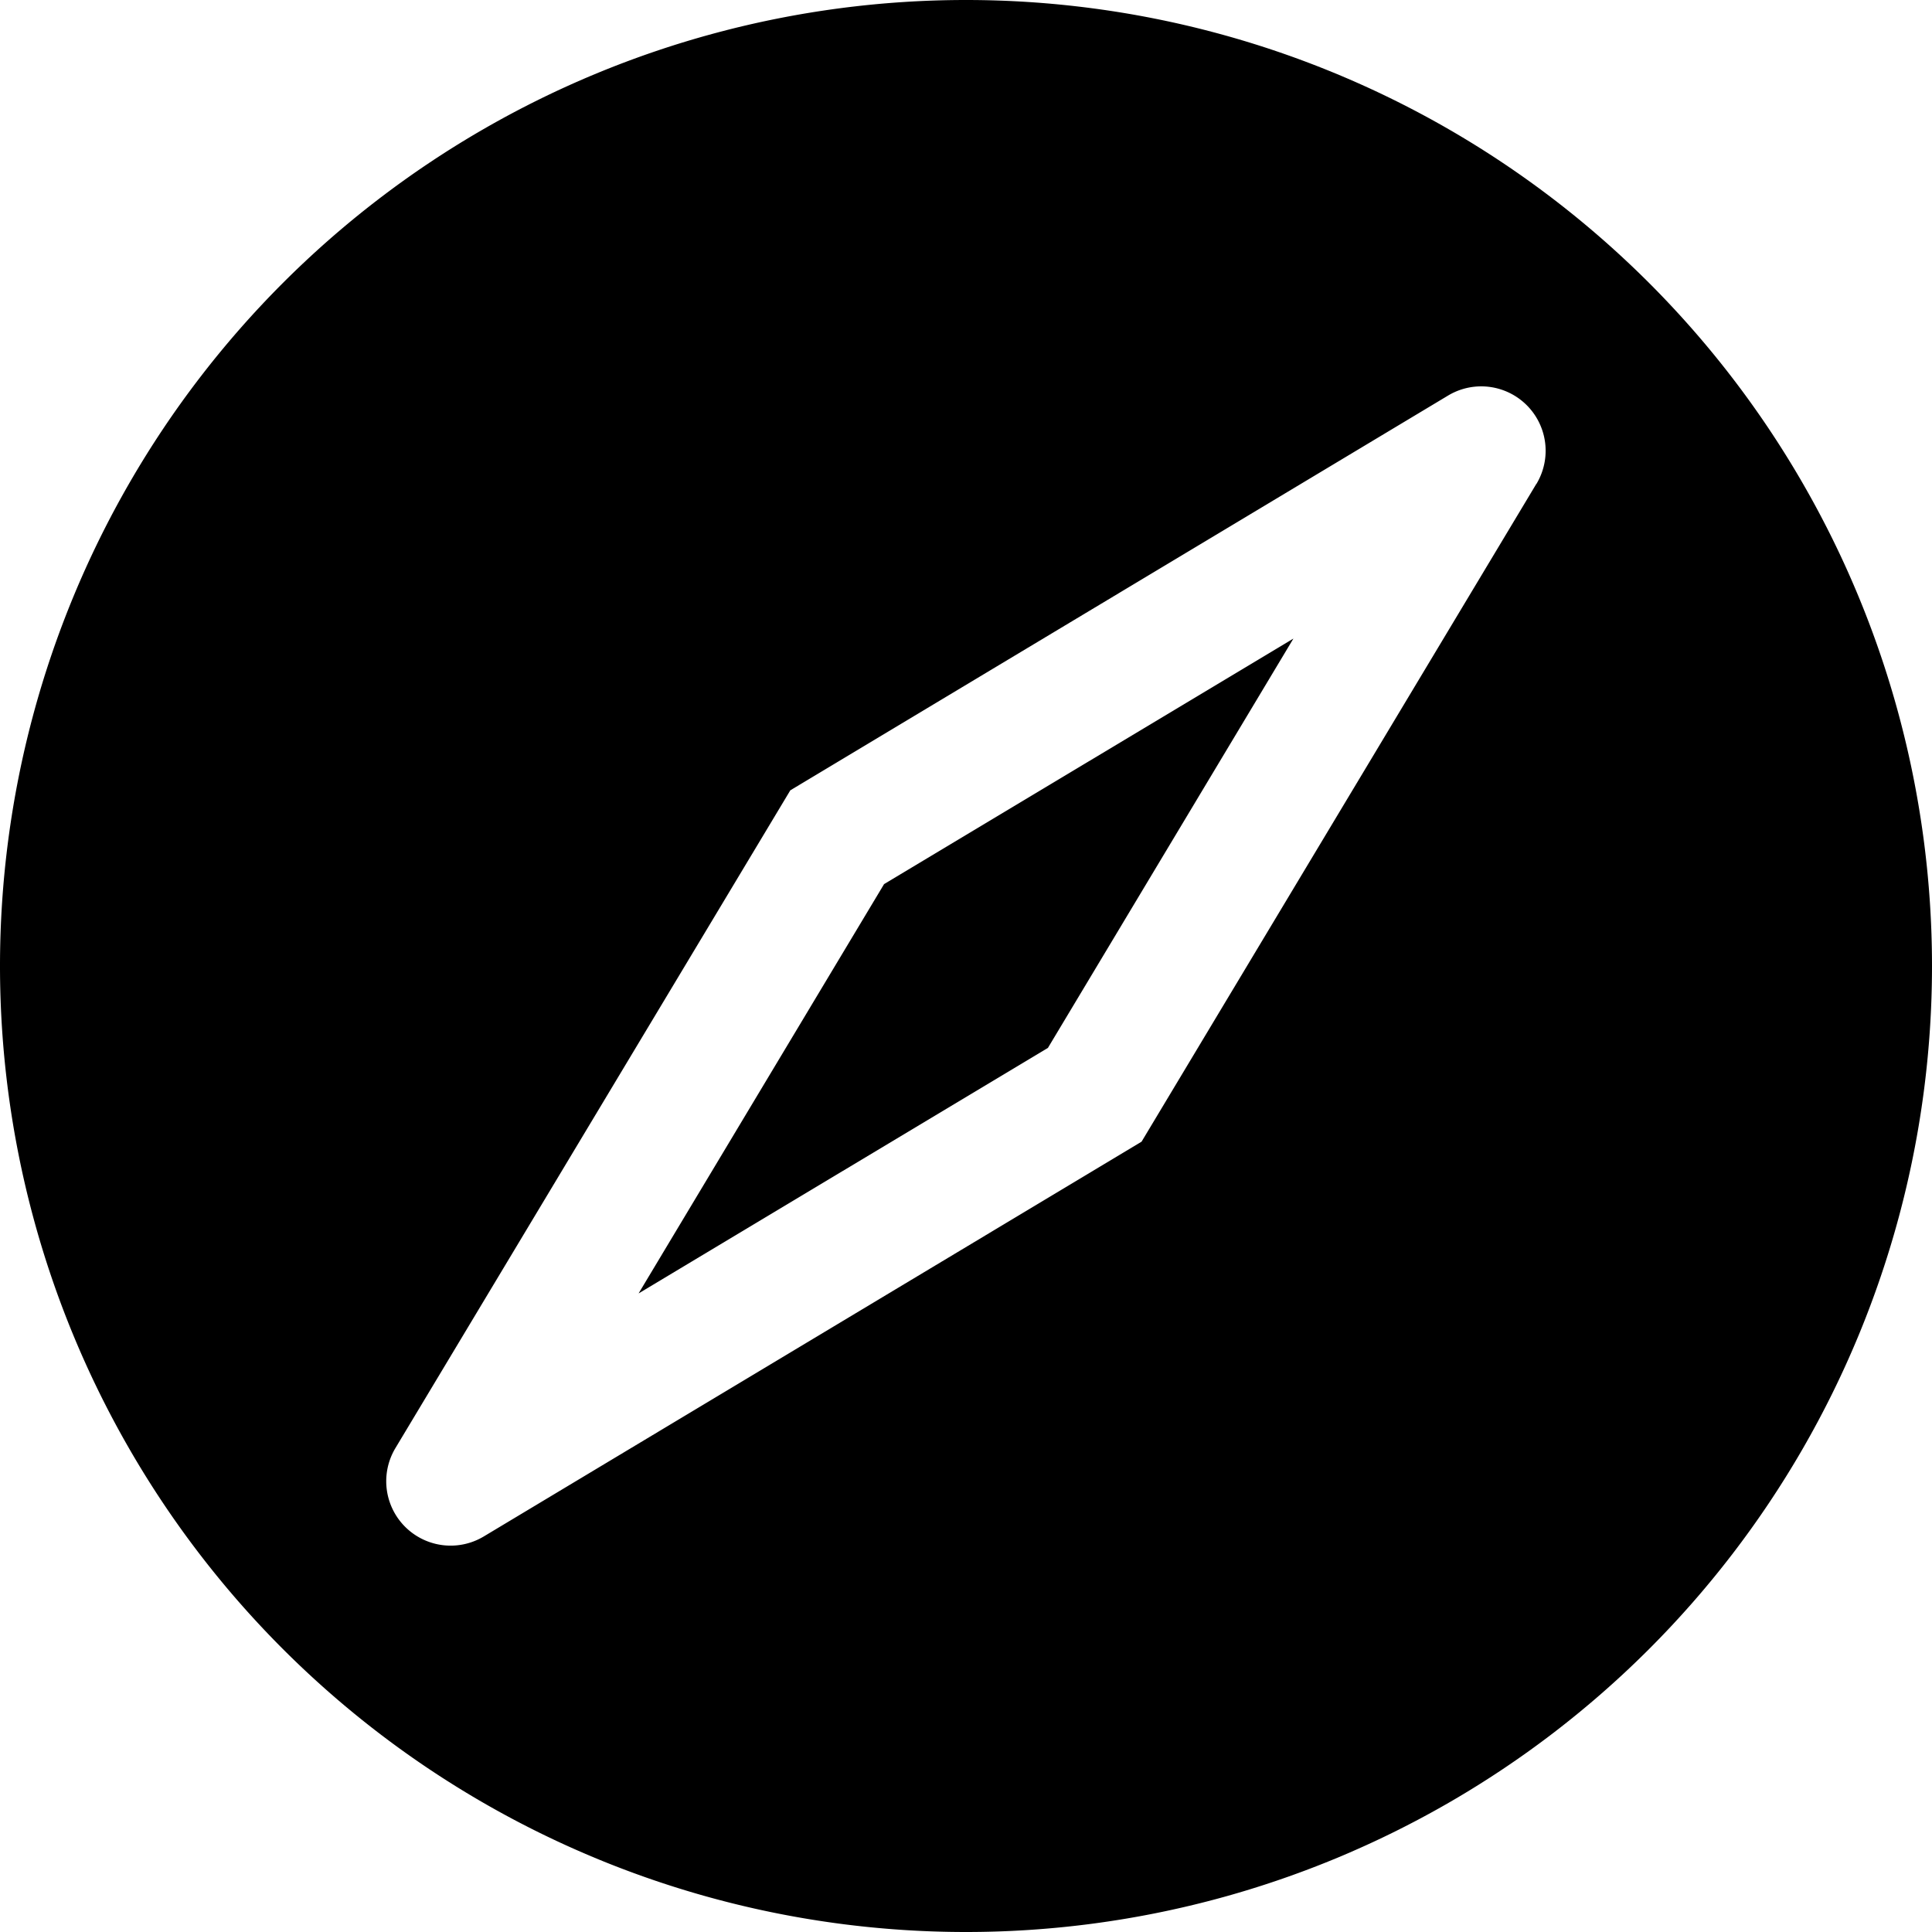 <svg fill="none" xmlns="http://www.w3.org/2000/svg" viewBox="0 0 15 15" width="20" height="20"><path d="M4.958 10.042l1.906-3.178 3.178-1.906-1.906 3.178-3.178 1.906z" fill="#000"/><path fill-rule="evenodd" clip-rule="evenodd" d="M0 7.5A7.5 7.5 0 017.5 0 7.5 7.5 0 0115 7.5 7.5 7.5 0 017.5 15 7.5 7.5 0 010 7.5zm11.929-3.743a.5.5 0 00-.686-.686L6.136 6.136 3.07 11.243a.5.5 0 00.686.686l5.107-3.065 3.065-5.107z" fill="#000"/></svg>